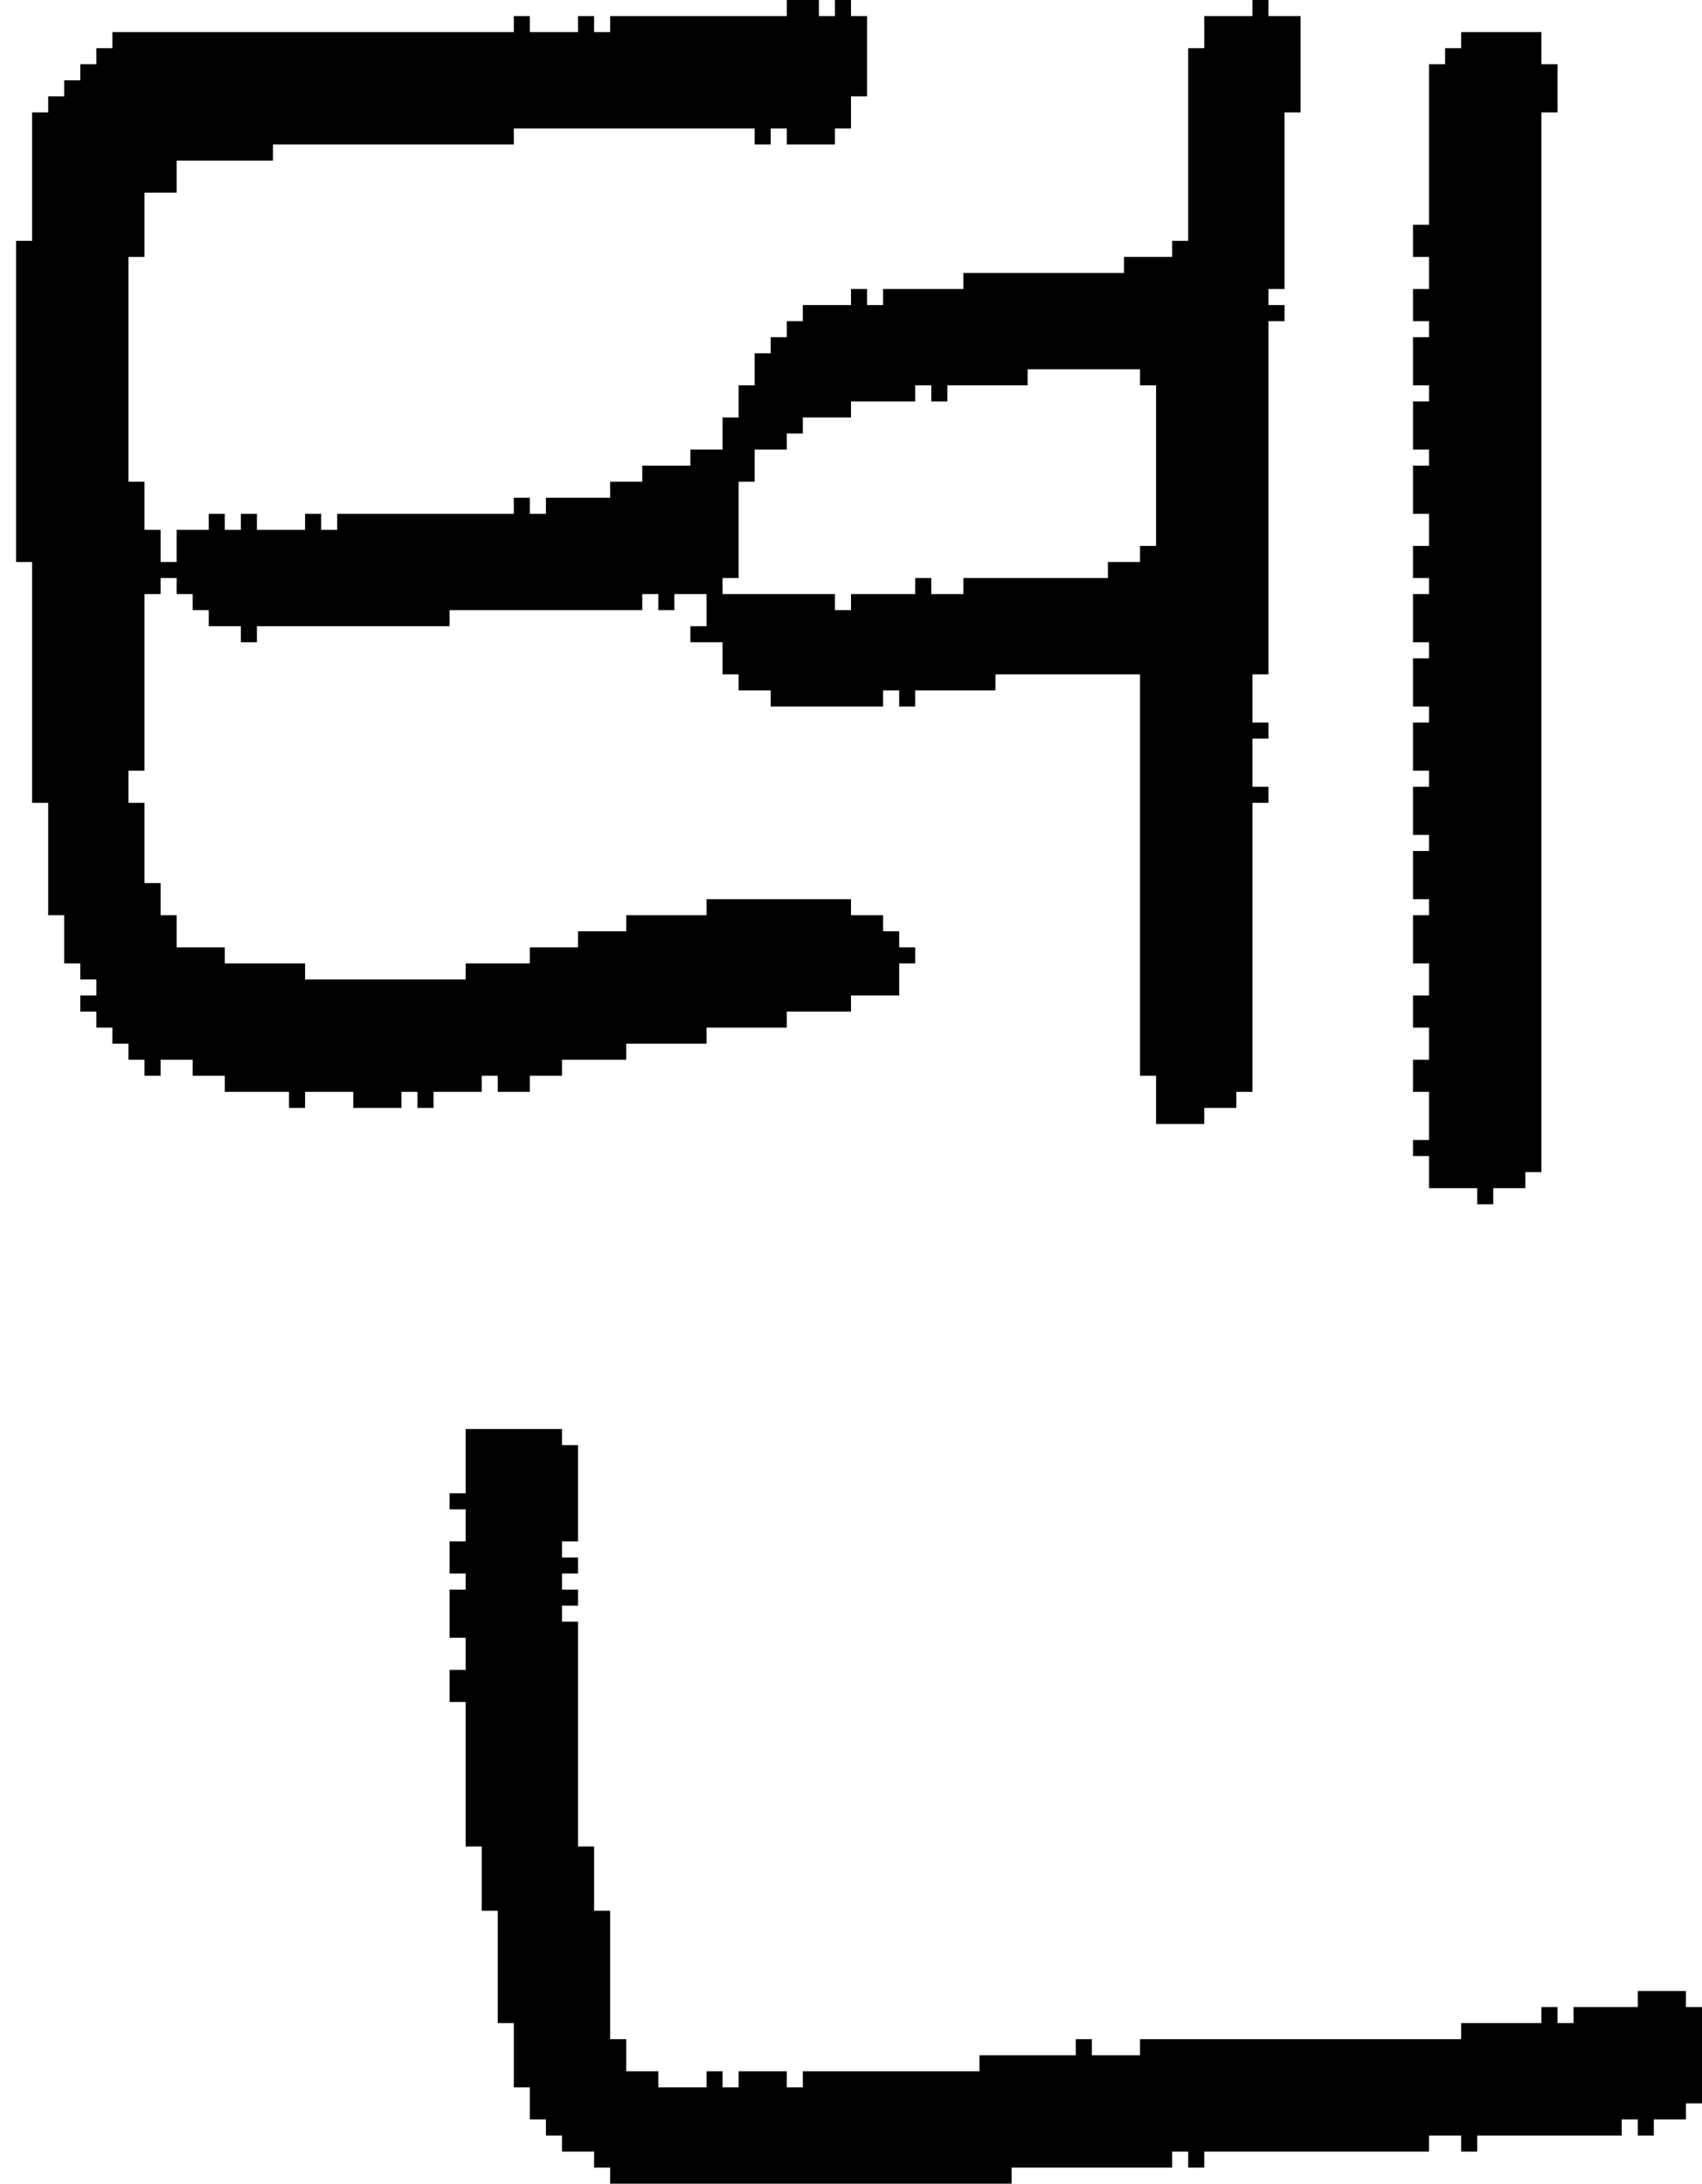 <?xml version="1.0" encoding="UTF-8" standalone="no"?>
<!DOCTYPE svg PUBLIC "-//W3C//DTD SVG 1.1//EN" 
  "http://www.w3.org/Graphics/SVG/1.1/DTD/svg11.dtd">
<svg width="106" height="136"
     xmlns="http://www.w3.org/2000/svg" version="1.1">
 <path d="  M 78,46  L 79,46  L 79,45  L 78,45  L 78,42  L 79,42  L 79,20  L 80,20  L 80,19  L 79,19  L 79,18  L 80,18  L 80,7  L 81,7  L 81,1  L 79,1  L 79,0  L 78,0  L 78,1  L 75,1  L 75,3  L 74,3  L 74,15  L 73,15  L 73,16  L 70,16  L 70,17  L 60,17  L 60,18  L 55,18  L 55,19  L 54,19  L 54,18  L 53,18  L 53,19  L 50,19  L 50,20  L 49,20  L 49,21  L 48,21  L 48,22  L 47,22  L 47,24  L 46,24  L 46,26  L 45,26  L 45,28  L 43,28  L 43,29  L 40,29  L 40,30  L 38,30  L 38,31  L 34,31  L 34,32  L 33,32  L 33,31  L 32,31  L 32,32  L 21,32  L 21,33  L 20,33  L 20,32  L 19,32  L 19,33  L 16,33  L 16,32  L 15,32  L 15,33  L 14,33  L 14,32  L 13,32  L 13,33  L 11,33  L 11,35  L 10,35  L 10,33  L 9,33  L 9,30  L 8,30  L 8,16  L 9,16  L 9,12  L 11,12  L 11,10  L 17,10  L 17,9  L 32,9  L 32,8  L 47,8  L 47,9  L 48,9  L 48,8  L 49,8  L 49,9  L 52,9  L 52,8  L 53,8  L 53,6  L 54,6  L 54,1  L 53,1  L 53,0  L 52,0  L 52,1  L 51,1  L 51,0  L 49,0  L 49,1  L 38,1  L 38,2  L 37,2  L 37,1  L 36,1  L 36,2  L 33,2  L 33,1  L 32,1  L 32,2  L 7,2  L 7,3  L 6,3  L 6,4  L 5,4  L 5,5  L 4,5  L 4,6  L 3,6  L 3,7  L 2,7  L 2,15  L 1,15  L 1,35  L 2,35  L 2,50  L 3,50  L 3,57  L 4,57  L 4,60  L 5,60  L 5,61  L 6,61  L 6,62  L 5,62  L 5,63  L 6,63  L 6,64  L 7,64  L 7,65  L 8,65  L 8,66  L 9,66  L 9,67  L 10,67  L 10,66  L 12,66  L 12,67  L 14,67  L 14,68  L 18,68  L 18,69  L 19,69  L 19,68  L 22,68  L 22,69  L 25,69  L 25,68  L 26,68  L 26,69  L 27,69  L 27,68  L 30,68  L 30,67  L 31,67  L 31,68  L 33,68  L 33,67  L 35,67  L 35,66  L 39,66  L 39,65  L 44,65  L 44,64  L 49,64  L 49,63  L 53,63  L 53,62  L 56,62  L 56,60  L 57,60  L 57,59  L 56,59  L 56,58  L 55,58  L 55,57  L 53,57  L 53,56  L 44,56  L 44,57  L 39,57  L 39,58  L 36,58  L 36,59  L 33,59  L 33,60  L 29,60  L 29,61  L 19,61  L 19,60  L 14,60  L 14,59  L 11,59  L 11,57  L 10,57  L 10,55  L 9,55  L 9,50  L 8,50  L 8,48  L 9,48  L 9,37  L 10,37  L 10,36  L 11,36  L 11,37  L 12,37  L 12,38  L 13,38  L 13,39  L 15,39  L 15,40  L 16,40  L 16,39  L 28,39  L 28,38  L 40,38  L 40,37  L 41,37  L 41,38  L 42,38  L 42,37  L 44,37  L 44,39  L 43,39  L 43,40  L 45,40  L 45,42  L 46,42  L 46,43  L 48,43  L 48,44  L 55,44  L 55,43  L 56,43  L 56,44  L 57,44  L 57,43  L 62,43  L 62,42  L 71,42  L 71,67  L 72,67  L 72,70  L 75,70  L 75,69  L 77,69  L 77,68  L 78,68  L 78,50  L 79,50  L 79,49  L 78,49  Z  M 57,25  L 57,24  L 58,24  L 58,25  L 59,25  L 59,24  L 64,24  L 64,23  L 71,23  L 71,24  L 72,24  L 72,34  L 71,34  L 71,35  L 69,35  L 69,36  L 60,36  L 60,37  L 58,37  L 58,36  L 57,36  L 57,37  L 53,37  L 53,38  L 52,38  L 52,37  L 45,37  L 45,36  L 46,36  L 46,30  L 47,30  L 47,28  L 49,28  L 49,27  L 50,27  L 50,26  L 53,26  L 53,25  Z  " style="fill:rgb(0, 0, 0); fill-opacity:1.000; stroke:none;" />
 <path d="  M 29,98  L 29,99  L 28,99  L 28,102  L 29,102  L 29,104  L 28,104  L 28,106  L 29,106  L 29,115  L 30,115  L 30,119  L 31,119  L 31,126  L 32,126  L 32,130  L 33,130  L 33,132  L 34,132  L 34,133  L 35,133  L 35,134  L 37,134  L 37,135  L 38,135  L 38,136  L 63,136  L 63,135  L 73,135  L 73,134  L 74,134  L 74,135  L 75,135  L 75,134  L 89,134  L 89,133  L 91,133  L 91,134  L 92,134  L 92,133  L 101,133  L 101,132  L 102,132  L 102,133  L 103,133  L 103,132  L 105,132  L 105,131  L 106,131  L 106,125  L 105,125  L 105,124  L 102,124  L 102,125  L 98,125  L 98,126  L 97,126  L 97,125  L 96,125  L 96,126  L 91,126  L 91,127  L 71,127  L 71,128  L 68,128  L 68,127  L 67,127  L 67,128  L 61,128  L 61,129  L 50,129  L 50,130  L 49,130  L 49,129  L 46,129  L 46,130  L 45,130  L 45,129  L 44,129  L 44,130  L 41,130  L 41,129  L 39,129  L 39,127  L 38,127  L 38,119  L 37,119  L 37,115  L 36,115  L 36,101  L 35,101  L 35,100  L 36,100  L 36,99  L 35,99  L 35,98  L 36,98  L 36,97  L 35,97  L 35,96  L 36,96  L 36,90  L 35,90  L 35,89  L 29,89  L 29,93  L 28,93  L 28,94  L 29,94  L 29,96  L 28,96  L 28,98  Z  " style="fill:rgb(0, 0, 0); fill-opacity:1.000; stroke:none;" />
 <path d="  M 89,71  L 88,71  L 88,72  L 89,72  L 89,74  L 92,74  L 92,75  L 93,75  L 93,74  L 95,74  L 95,73  L 96,73  L 96,7  L 97,7  L 97,4  L 96,4  L 96,2  L 91,2  L 91,3  L 90,3  L 90,4  L 89,4  L 89,14  L 88,14  L 88,16  L 89,16  L 89,18  L 88,18  L 88,20  L 89,20  L 89,21  L 88,21  L 88,24  L 89,24  L 89,25  L 88,25  L 88,28  L 89,28  L 89,29  L 88,29  L 88,32  L 89,32  L 89,34  L 88,34  L 88,36  L 89,36  L 89,37  L 88,37  L 88,40  L 89,40  L 89,41  L 88,41  L 88,44  L 89,44  L 89,45  L 88,45  L 88,48  L 89,48  L 89,49  L 88,49  L 88,52  L 89,52  L 89,53  L 88,53  L 88,56  L 89,56  L 89,57  L 88,57  L 88,60  L 89,60  L 89,62  L 88,62  L 88,64  L 89,64  L 89,66  L 88,66  L 88,68  L 89,68  Z  " style="fill:rgb(0, 0, 0); fill-opacity:1.000; stroke:none;" />
</svg>
